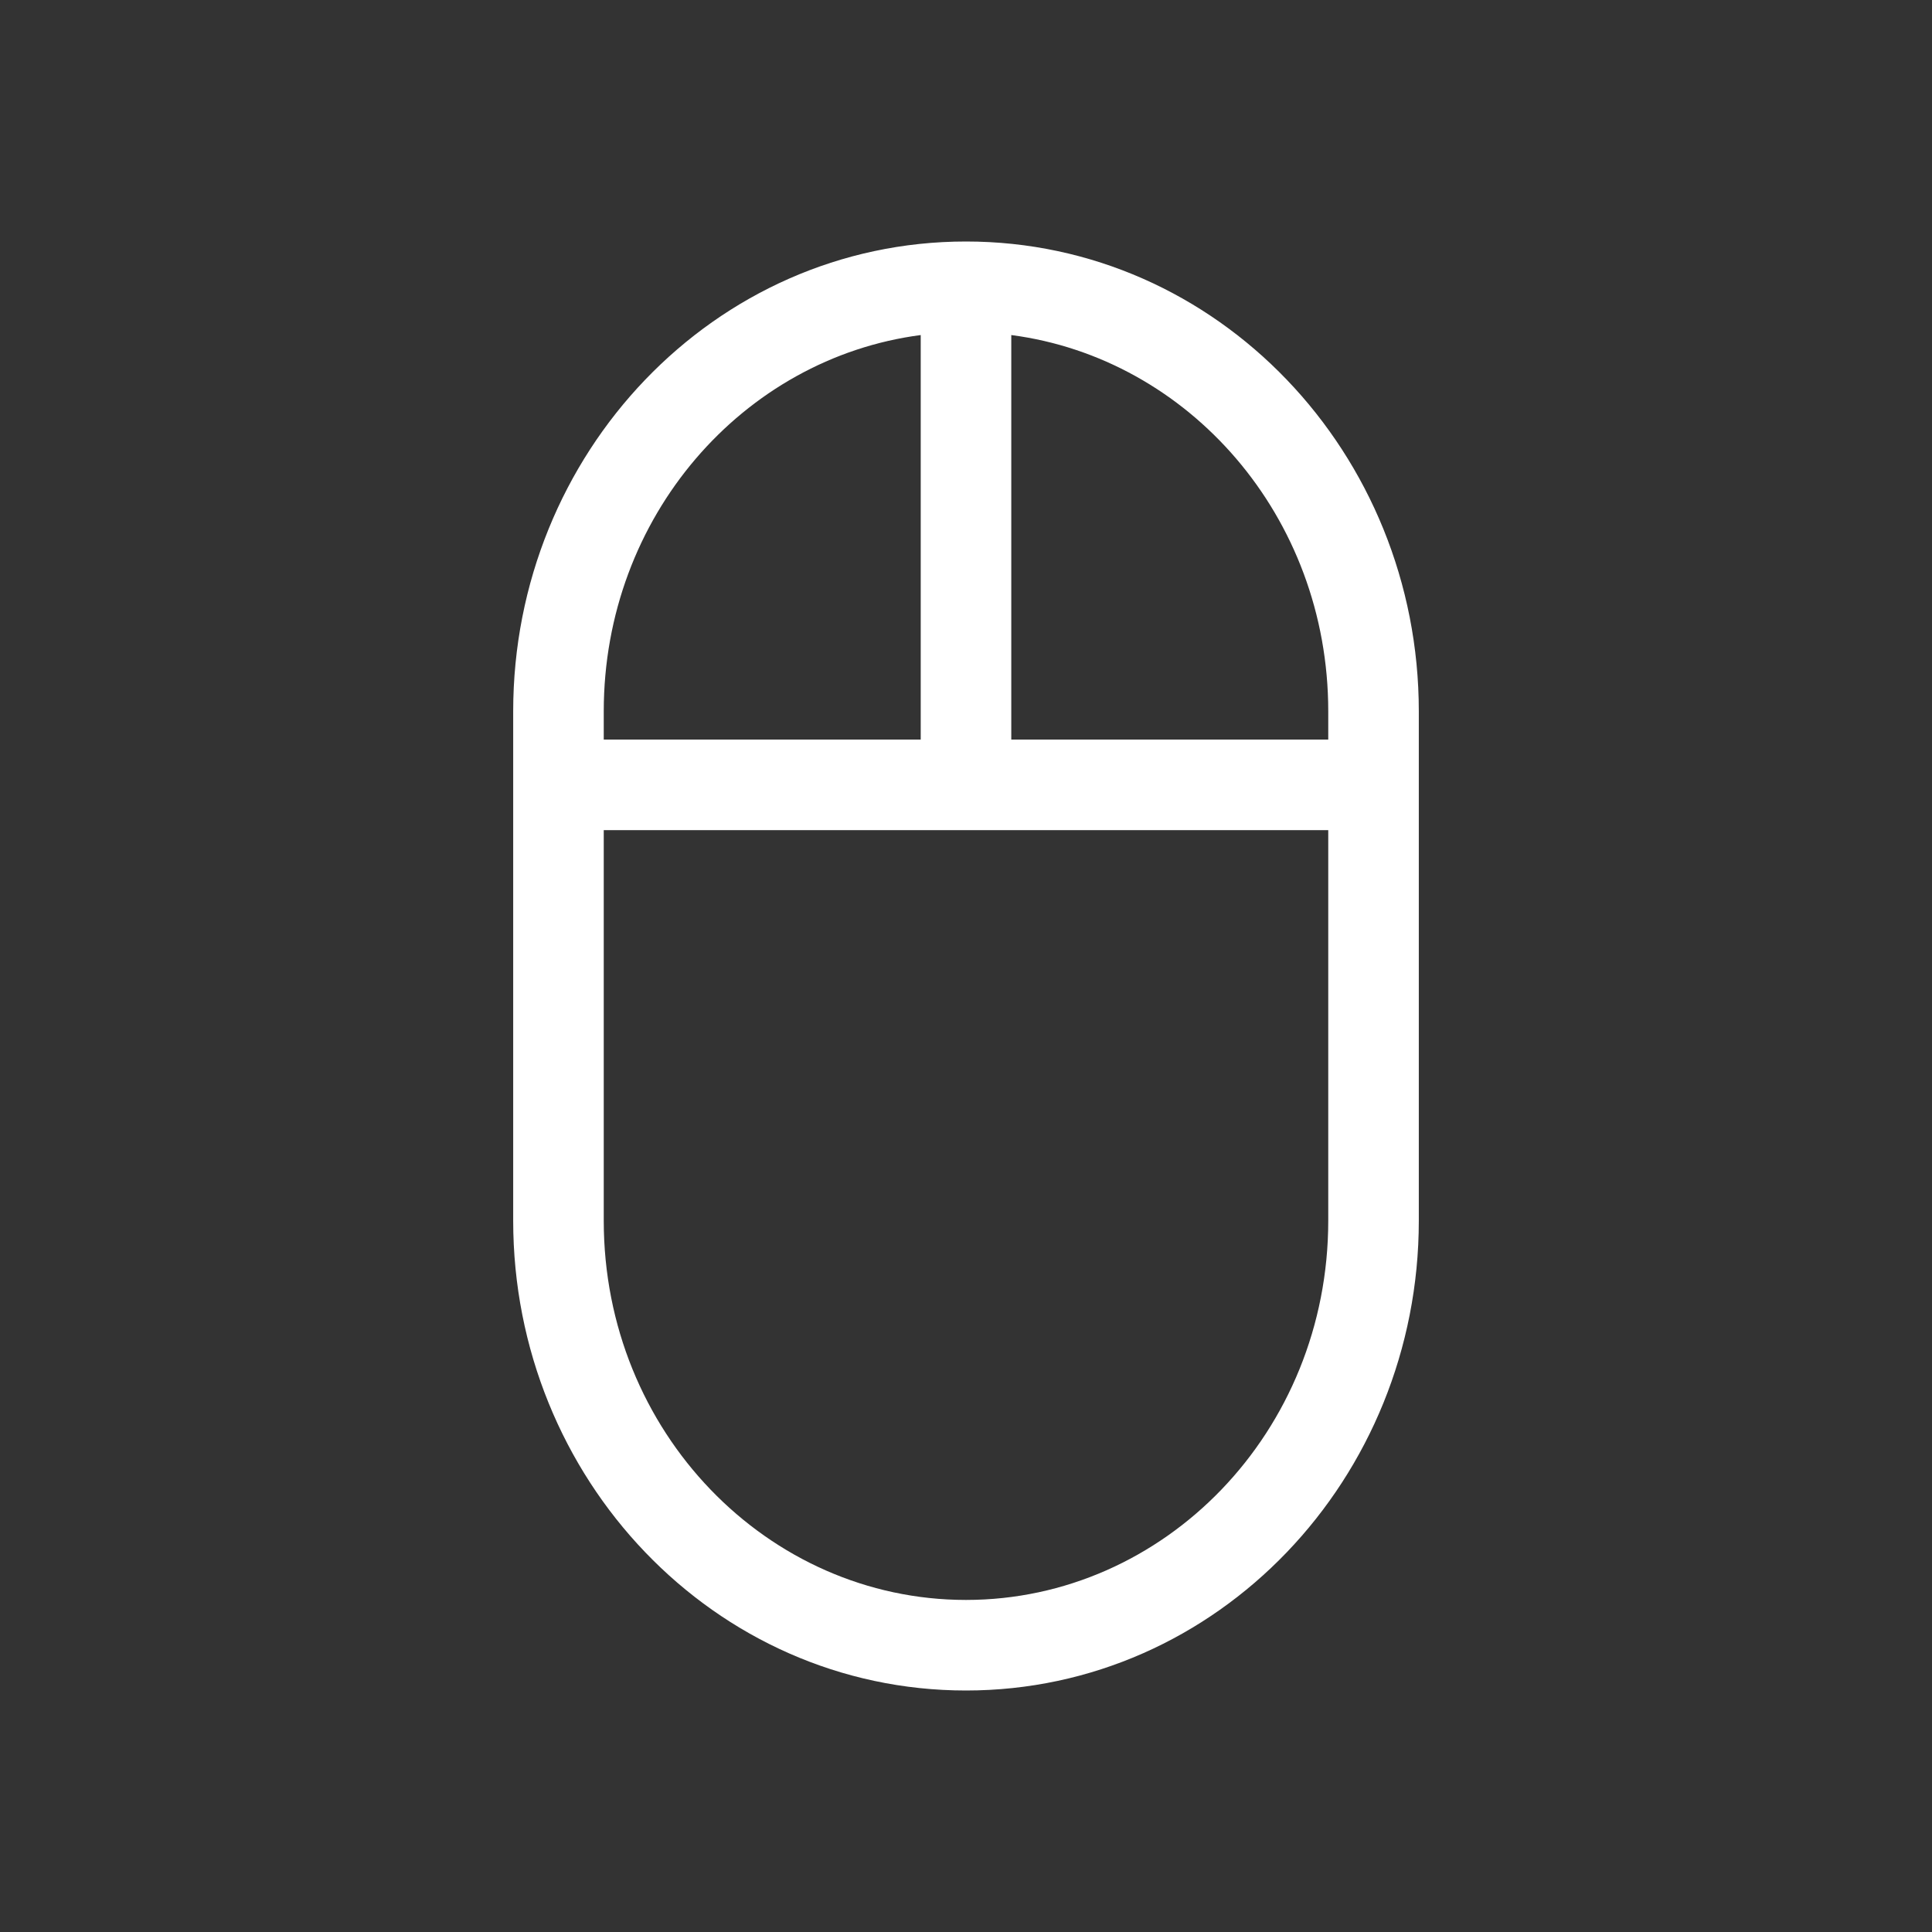 <?xml version="1.0" encoding="UTF-8" standalone="no"?>
<svg
   width="64"
   height="64"
   fill="currentColor"
   class="bi bi-mouse2"
   viewBox="0 0 64 64"
   version="1.1"
   id="svg1"
   sodipodi:docname="mouse.svg"
   inkscape:export-filename="mouse.svg"
   inkscape:export-xdpi="96"
   inkscape:export-ydpi="96"
   inkscape:version="1.3.2 (091e20e, 2023-11-25, custom)"
   xmlns:inkscape="http://www.inkscape.org/namespaces/inkscape"
   xmlns:sodipodi="http://sodipodi.sourceforge.net/DTD/sodipodi-0.dtd"
   xmlns="http://www.w3.org/2000/svg"
   xmlns:svg="http://www.w3.org/2000/svg">
  <rect x="0" y="0" width="64" height="64" fill="#333333" stroke="none"/>
  <defs
     id="defs1" />
  <sodipodi:namedview
     id="namedview1"
     pagecolor="#505050"
     bordercolor="#ffffff"
     borderopacity="1"
     inkscape:showpageshadow="0"
     inkscape:pageopacity="0"
     inkscape:pagecheckerboard="1"
     inkscape:deskcolor="#505050"
     inkscape:zoom="8.9824658"
     inkscape:cx="36.01461"
     inkscape:cy="30.336881"
     inkscape:window-width="1920"
     inkscape:window-height="1009"
     inkscape:window-x="1912"
     inkscape:window-y="-5"
     inkscape:window-maximized="1"
     inkscape:current-layer="svg1" />
  <path
     d="M 17,23.564 C 17,15.023 23.66,8 32,8 40.34,8 47,15.026 47,23.564 V 40.439 C 47,48.974 40.34,56 32,56 23.66,56 17,48.974 17,40.436 V 23.567 Z M 30.5,11.099 C 24.623,11.867 20,17.105 20,23.564 V 24.5 h 10.5 z m 3,0 V 24.5 H 44 V 23.561 C 44,17.105 39.377,11.867 33.5,11.099 M 44,27.5 H 20 V 40.439 C 20,47.435 25.43,53 32,53 38.57,53 44,47.435 44,40.436 Z"
     id="path1"
     style="fill:#ffffff;fill-opacity:1;stroke-width:1" />
</svg>
